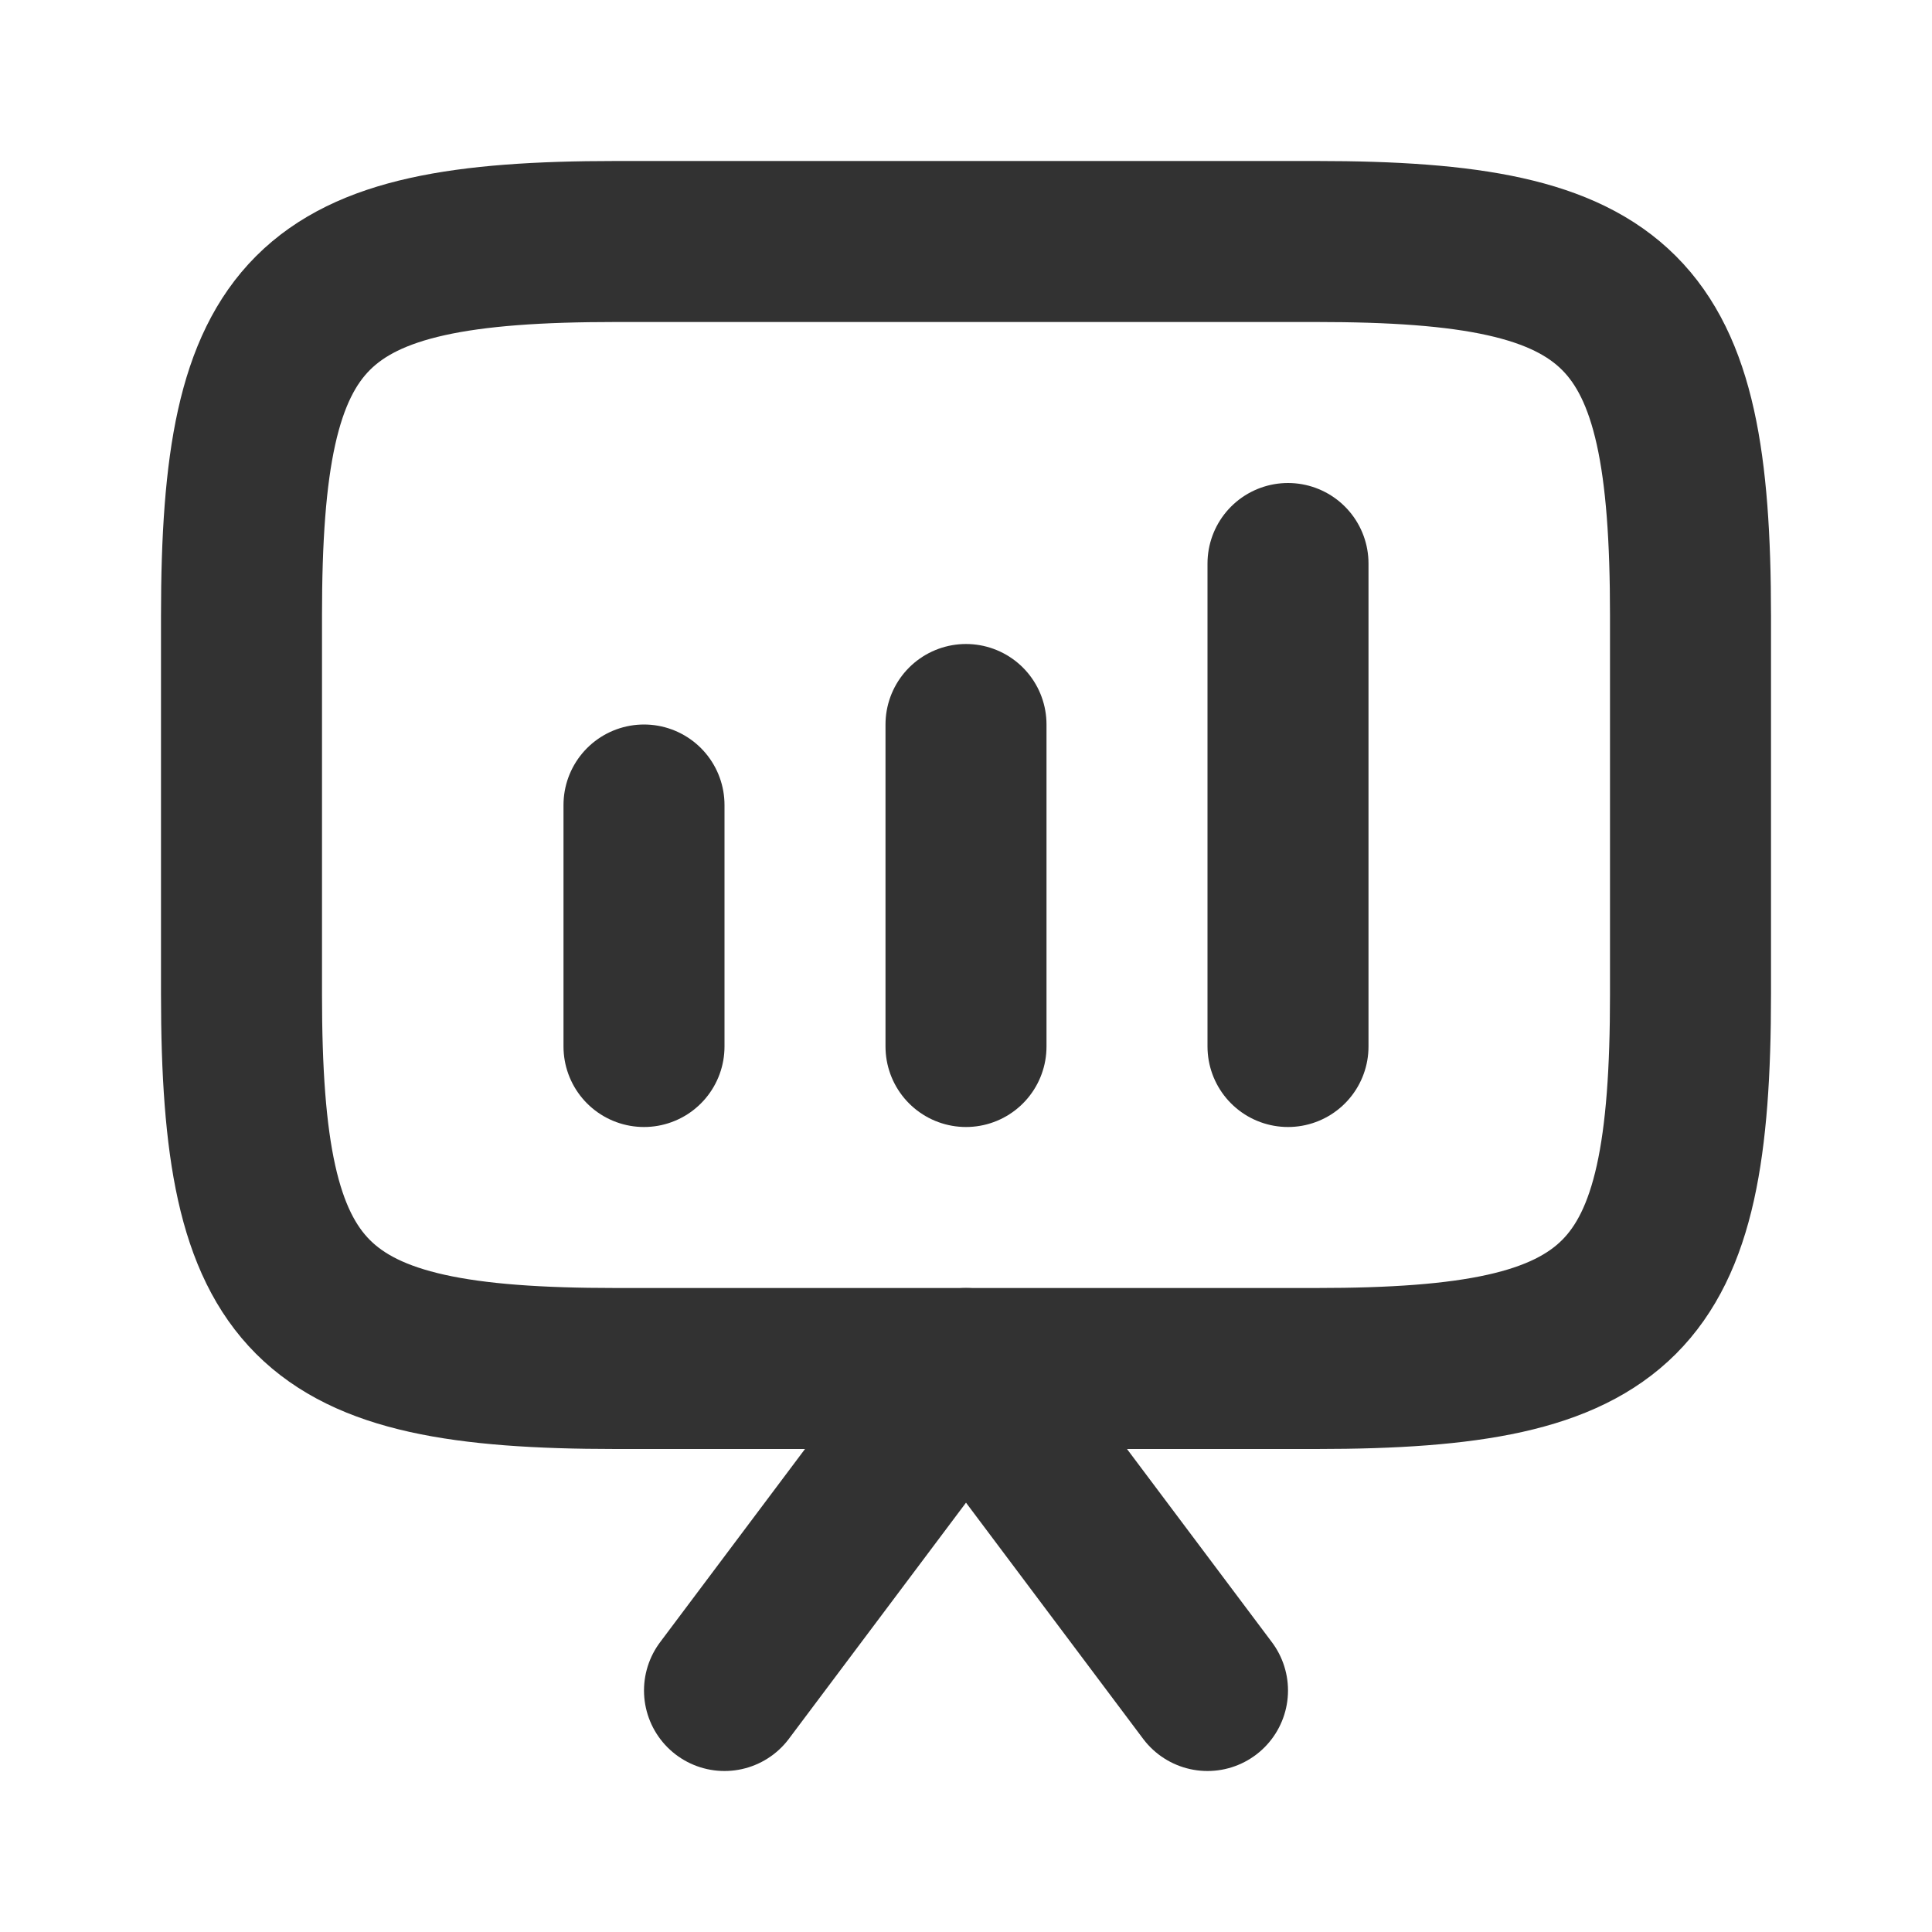 <svg width="24" height="24" viewBox="0 0 24 24" fill="none" xmlns="http://www.w3.org/2000/svg">
<rect width="24" height="24" fill="white"/>
<path d="M3 7.648C3 3.82 3.82 3 7.648 3H16.352C20.18 3 21 3.82 21 7.648V12.352C21 16.18 20.18 17 16.352 17H7.648C3.82 17 3 16.18 3 12.352V7.648Z" stroke="#323232" stroke-width="2"/>
<path d="M9 21L12 17L15 21" stroke="#323232" stroke-width="2" stroke-linecap="round" stroke-linejoin="round"/>
<path d="M12 9L12 13" stroke="#323232" stroke-width="2" stroke-linecap="round" stroke-linejoin="round"/>
<path d="M16 7L16 13" stroke="#323232" stroke-width="2" stroke-linecap="round" stroke-linejoin="round"/>
<path d="M8 10L8 13" stroke="#323232" stroke-width="2" stroke-linecap="round" stroke-linejoin="round"/>
</svg>
